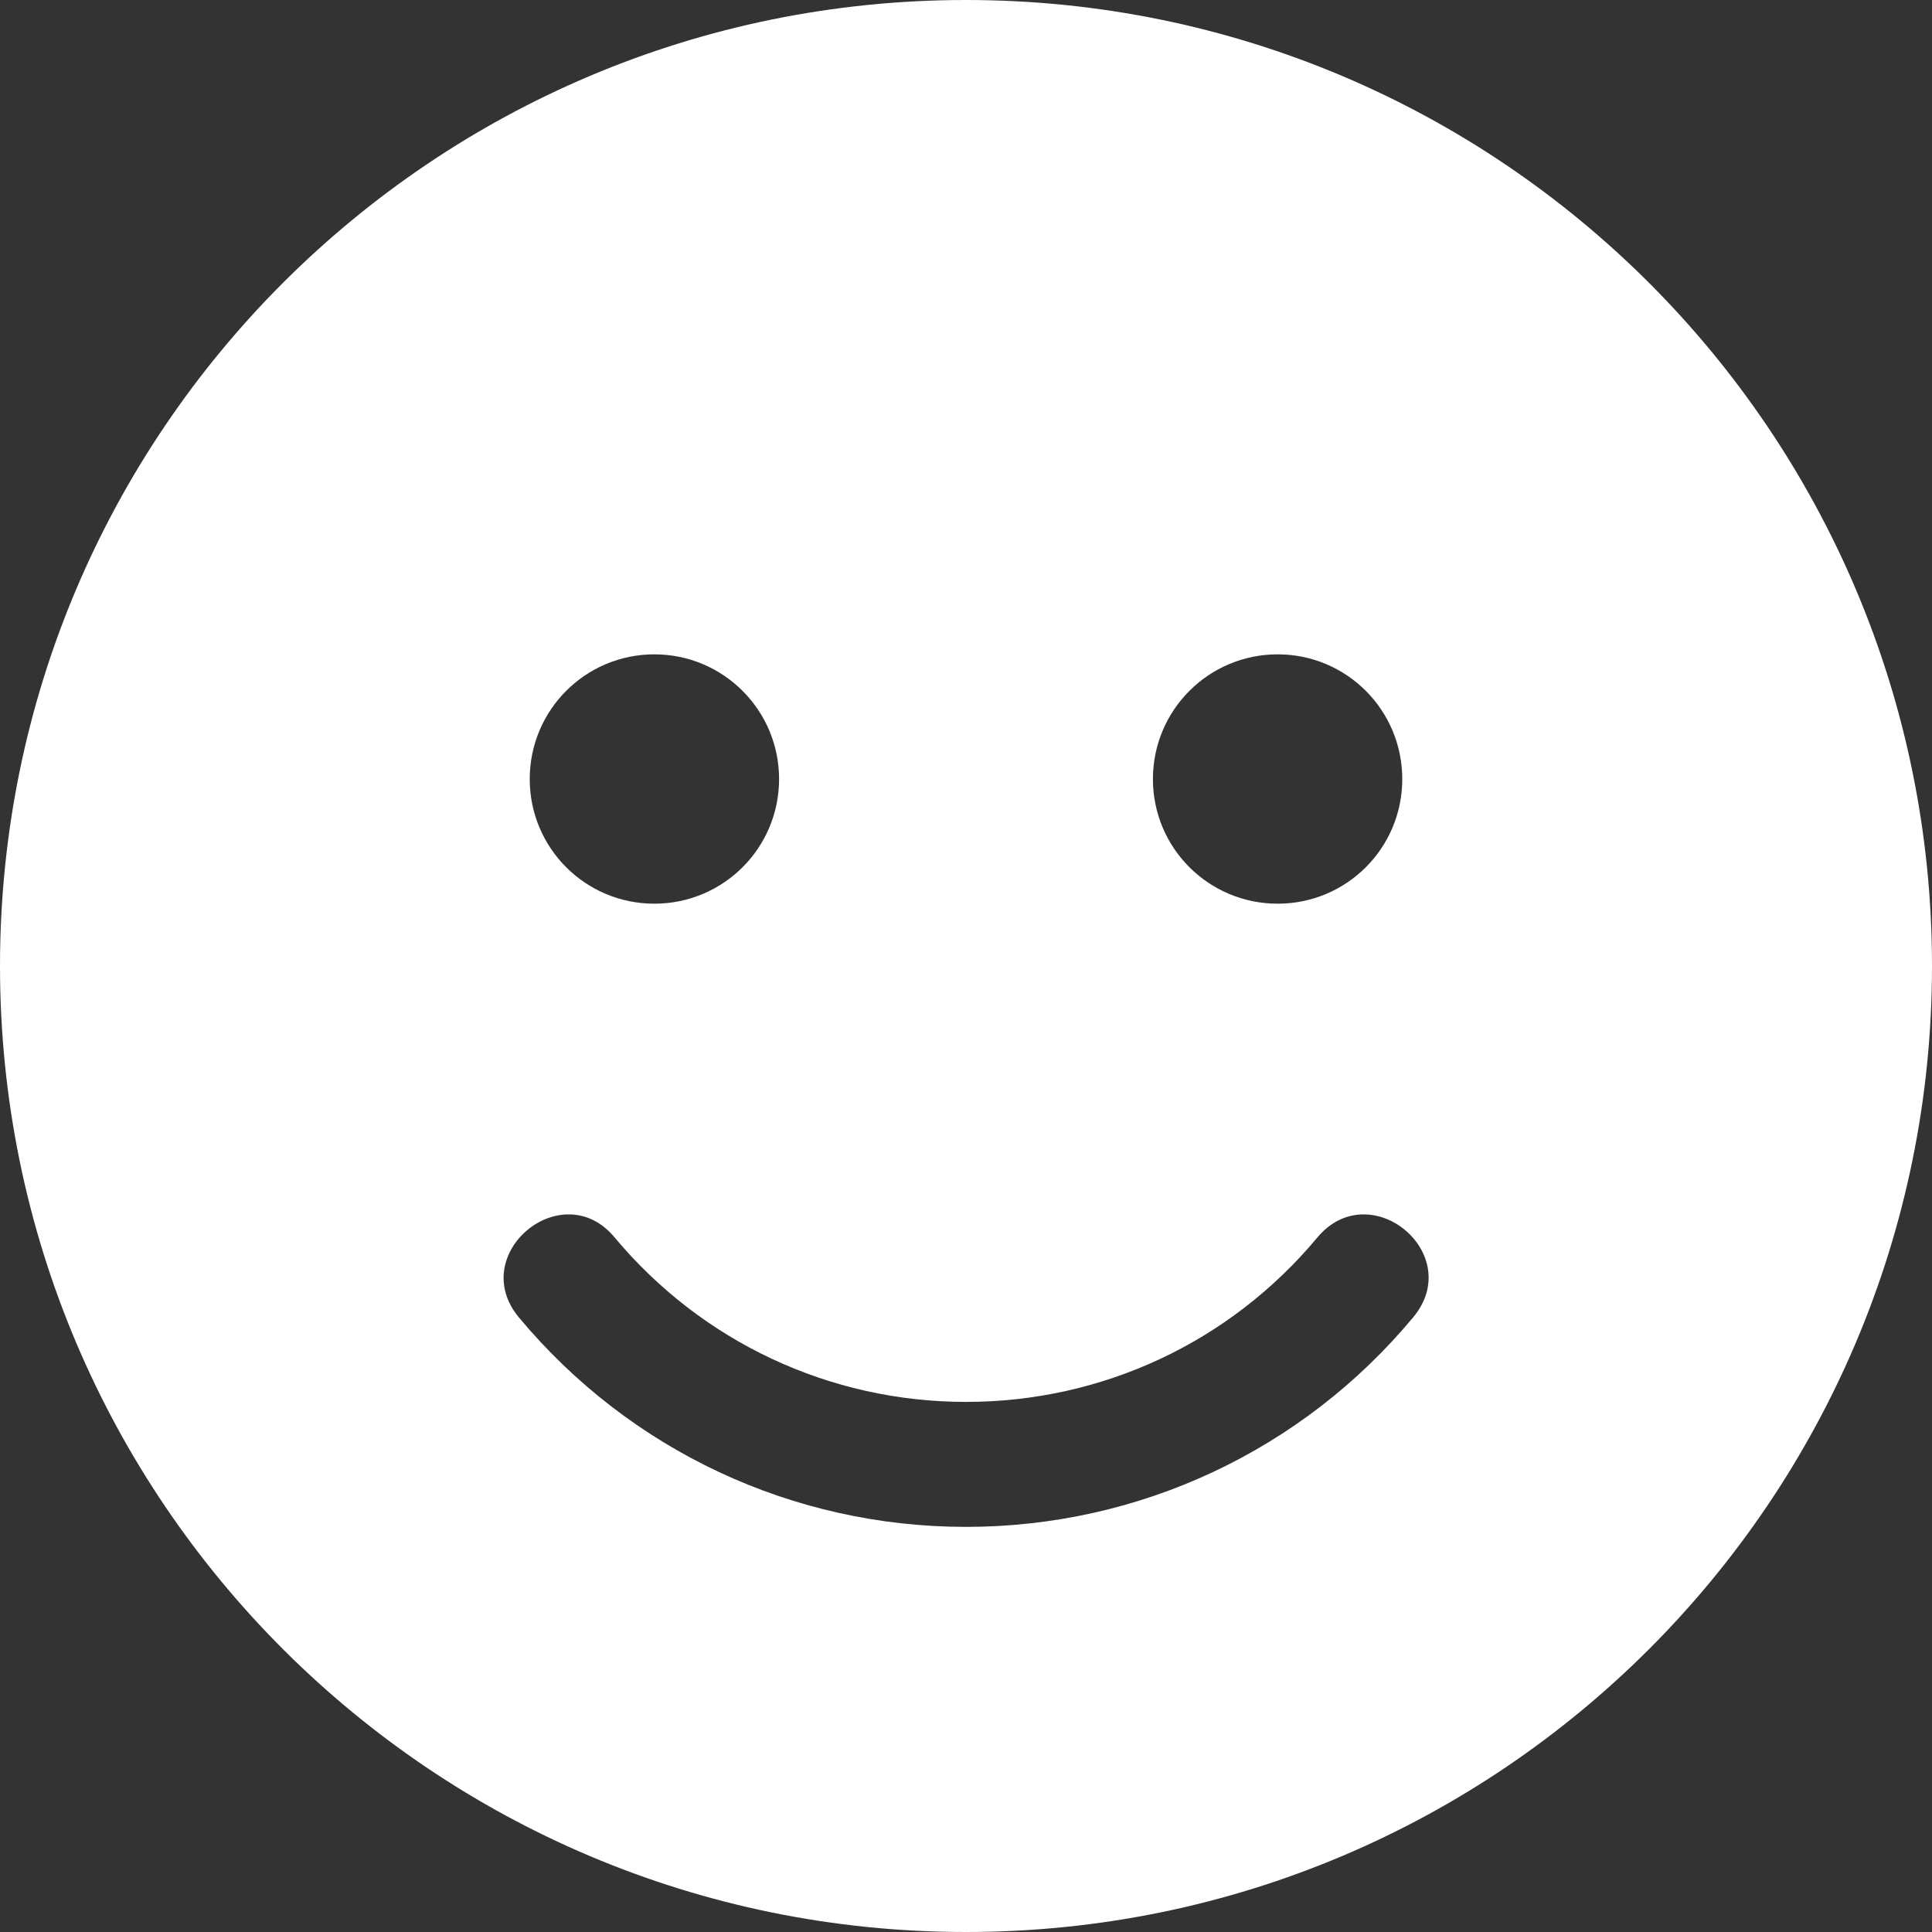 <svg width="16" height="16" viewBox="0 0 16 16" fill="none" xmlns="http://www.w3.org/2000/svg">
<rect x="0" y="0" width="16" height="16" fill="#333333" stroke="none"/>
<path d="M8 0C12.419 0 16 3.581 16 8C16 12.419 12.419 16 8 16C3.581 16 0 12.419 0 8C0 3.581 3.581 0 8 0ZM5.419 5.419C4.848 5.419 4.387 5.881 4.387 6.452C4.387 7.023 4.848 7.484 5.419 7.484C5.99 7.484 6.452 7.023 6.452 6.452C6.452 5.881 5.99 5.419 5.419 5.419ZM10.581 5.419C10.01 5.419 9.548 5.881 9.548 6.452C9.548 7.023 10.01 7.484 10.581 7.484C11.152 7.484 11.613 7.023 11.613 6.452C11.613 5.881 11.152 5.419 10.581 5.419ZM4.297 10.91C5.216 12.013 6.565 12.645 8 12.645C9.435 12.645 10.784 12.013 11.703 10.91C12.142 10.384 11.348 9.726 10.91 10.248C10.187 11.116 9.129 11.61 8 11.61C6.871 11.61 5.813 11.113 5.09 10.248C4.658 9.726 3.861 10.384 4.297 10.91Z" fill="white"/>
</svg>
